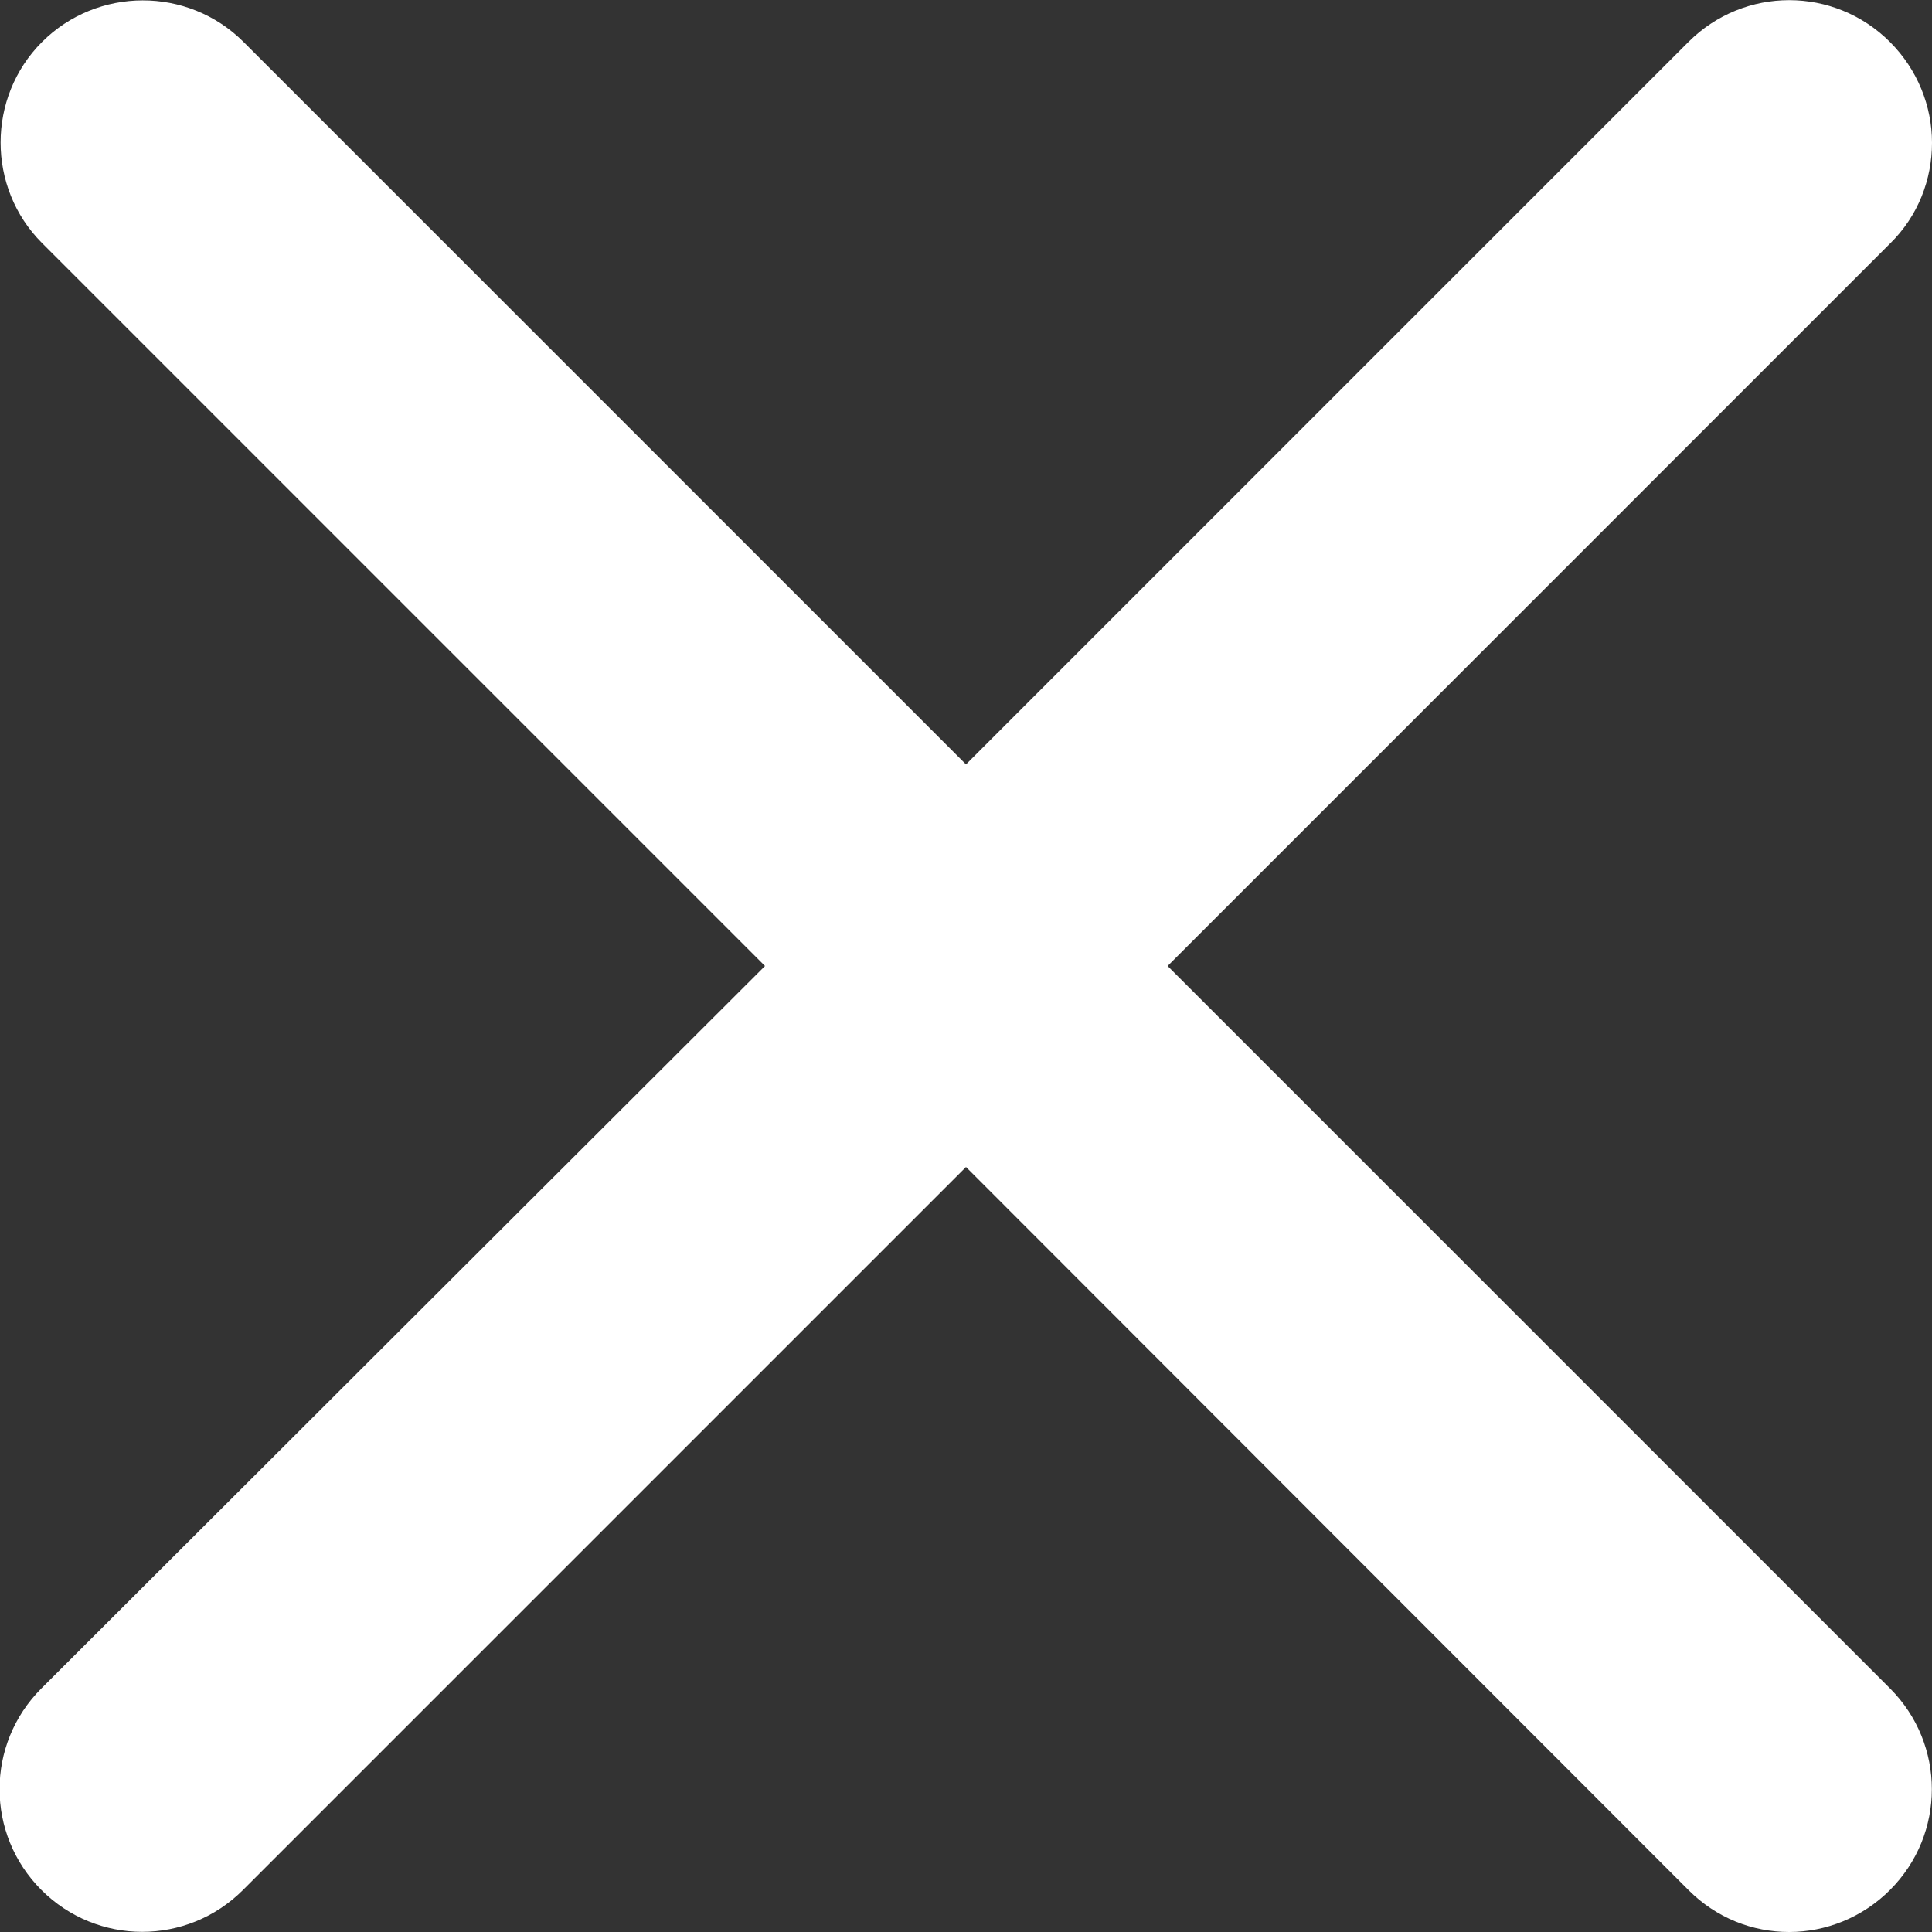 <?xml version="1.0" encoding="utf-8"?>
<!-- Generator: Adobe Illustrator 25.4.1, SVG Export Plug-In . SVG Version: 6.00 Build 0)  -->
<svg version="1.1" id="Layer_1" xmlns="http://www.w3.org/2000/svg" xmlns:xlink="http://www.w3.org/1999/xlink" x="0px" y="0px"
	 viewBox="0 0 322 322" style="enable-background:new 0 0 322 322;" xml:space="preserve">
<rect x="0" y="0" width="322" height="322" fill="#333333" stroke="none"/>
<style type="text/css">
	.st0{fill:#FFFFFF;}
</style>
<g>
	<path class="st0" d="M315,315c-4.6,4.6-10.7,7-16.8,7c-6.1,0-12.1-2.3-16.8-7L161,194.5L40.5,315c-9.3,9.3-24.3,9.3-33.6,0
		c-9.3-9.3-9.3-24.3,0-33.6L127.5,161L7,40.5C-2.2,31.3-2.2,16.2,7,7s24.3-9.3,33.6,0L161,127.4L281.4,7c9.3-9.3,24.3-9.3,33.6,0
		c4.6,4.6,7,10.7,7,16.8c0,6.1-2.3,12.2-7,16.8L194.6,161L315,281.4C324.3,290.7,324.3,305.7,315,315z"/>
</g>
</svg>
